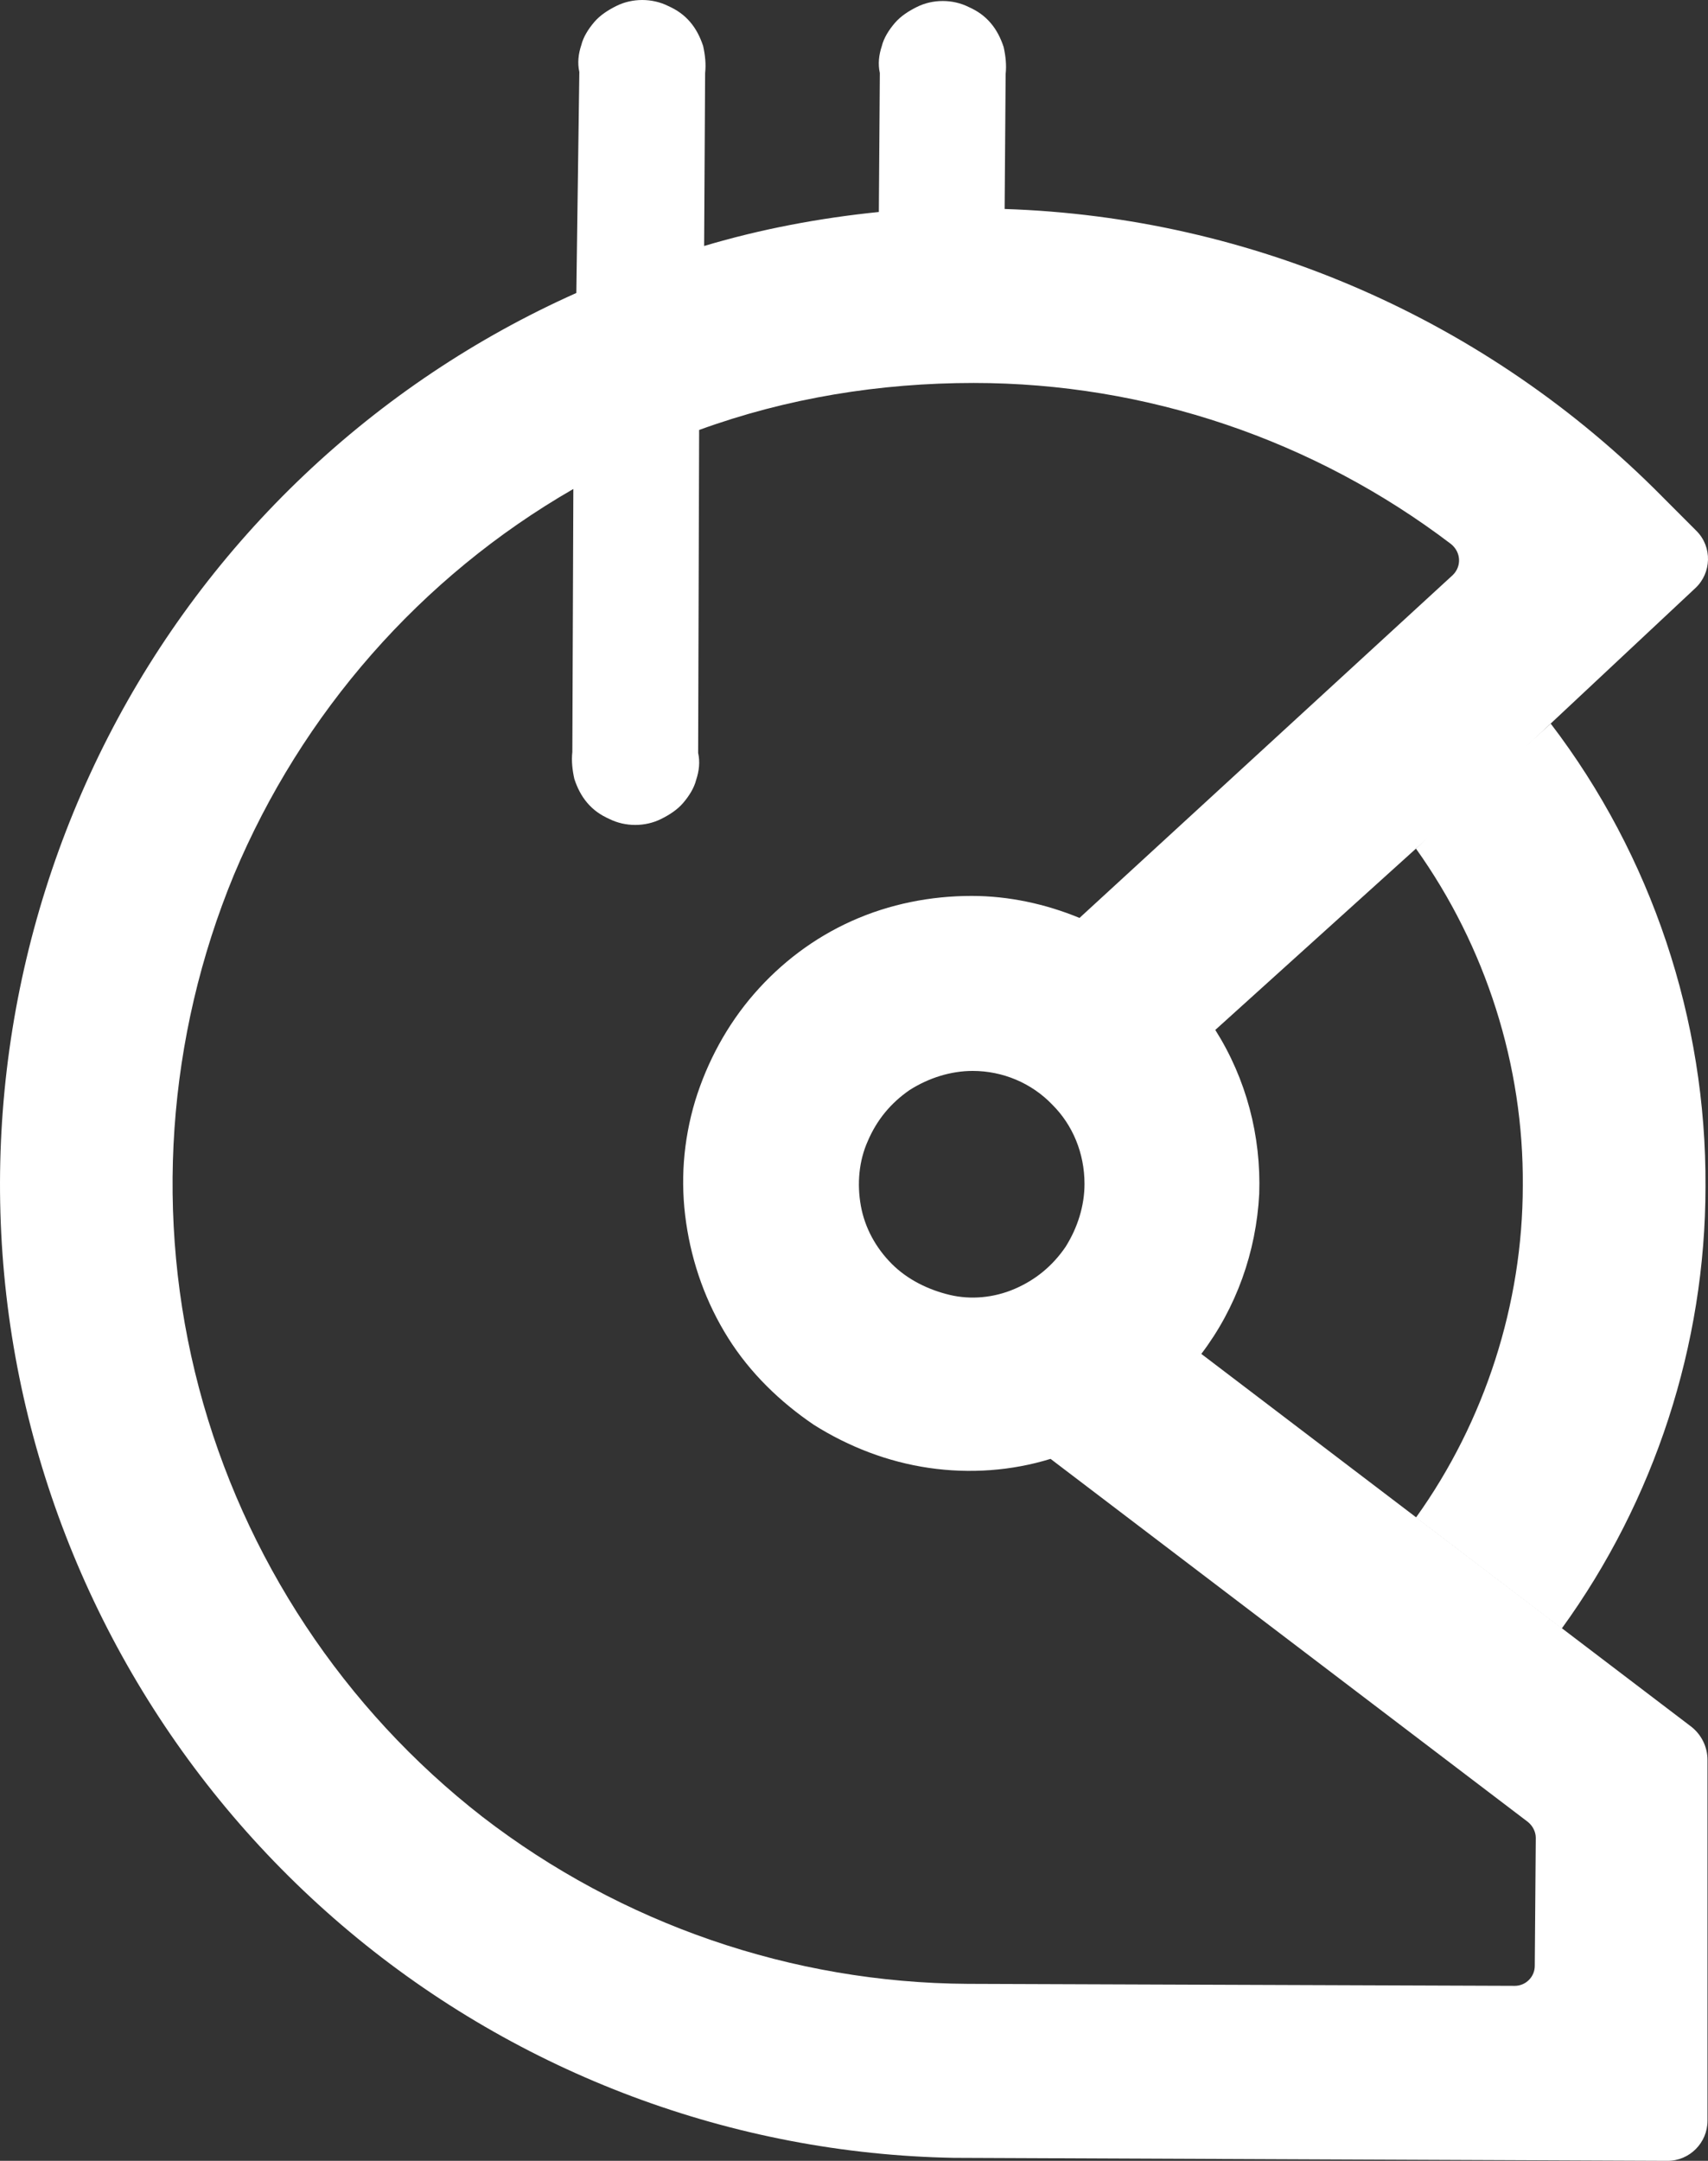 <?xml version="1.0" encoding="UTF-8" standalone="no"?>
<svg
   xmlns:dc="http://purl.org/dc/elements/1.1/"
   xmlns:cc="http://creativecommons.org/ns#"
   xmlns:rdf="http://www.w3.org/1999/02/22-rdf-syntax-ns#"
   xmlns:svg="http://www.w3.org/2000/svg"
   xmlns="http://www.w3.org/2000/svg"
   xmlns:sodipodi="http://sodipodi.sourceforge.net/DTD/sodipodi-0.dtd"
   xmlns:inkscape="http://www.inkscape.org/namespaces/inkscape"
   width="170"
   height="215"
   viewBox="0 0 170 215"
   version="1.1"
   id="svg8"
   sodipodi:docname="gc.svg"
   style="fill:none"
   inkscape:version="0.92.5 (2060ec1f9f, 2020-04-08)">
  <rect x="0" y="0" width="170" height="215" fill="#333333" stroke="none"/>
  <defs
     id="defs12" />
  <sodipodi:namedview
     pagecolor="#ffffff"
     bordercolor="#666666"
     borderopacity="1"
     objecttolerance="10"
     gridtolerance="10"
     guidetolerance="10"
     inkscape:pageopacity="0"
     inkscape:pageshadow="2"
     inkscape:window-width="1920"
     inkscape:window-height="994"
     id="namedview10"
     showgrid="false"
     inkscape:zoom="0.47411765"
     inkscape:cx="75.878424"
     inkscape:cy="107"
     inkscape:window-x="0"
     inkscape:window-y="28"
     inkscape:window-maximized="1"
     inkscape:current-layer="svg8" />
  <path
     d="m 140.933,84.436 c 6.956,9.75 10.732,21.59 10.633,33.529 0,11.74 -3.776,23.48 -10.633,33.031 l 14.508,11.043 c 9.241,-12.735 14.309,-28.255 14.309,-43.975 0.1,-16.615 -5.366,-32.931 -15.402,-46.064 l -8.32,7.5 z"
     id="path4"
     inkscape:connector-curvature="0"
     style="clip-rule:evenodd;fill:#ffffff;fill-rule:evenodd" />
  <path
     d="m 168.359,171.821 -48.79,-37.11 c 3.478,-4.577 5.465,-10.148 5.763,-15.919 0.199,-5.77 -1.291,-11.441 -4.372,-16.316 l 23.352,-21.092 24.445,-22.883 c 1.59,-1.493 1.689,-4.079 0.099,-5.671 l -3.378,-3.383 c -17.39,-17.61 -40.841,-27.858 -65.485,-28.653 l 0.1,-13.431 c 0.099,-0.895 0,-1.791 -0.199,-2.686 -0.298,-0.895 -0.696,-1.691 -1.292,-2.388 -0.596,-0.696 -1.292,-1.194 -2.186,-1.592 -0.795,-0.398 -1.689,-0.597 -2.584,-0.597 -0.894,0 -1.788,0.199 -2.583,0.597 -0.795,0.398 -1.59,0.895 -2.186,1.592 -0.597,0.696 -1.094,1.492 -1.292,2.288 -0.298,0.895 -0.398,1.791 -0.199,2.686 l -0.099,13.829 c -5.863,0.597 -11.726,1.691 -17.39,3.383 l 0.099,-17.212 c 0.1,-0.895 0,-1.791 -0.198,-2.686 -0.298,-0.895 -0.696,-1.691 -1.292,-2.388 -0.596,-0.696 -1.292,-1.194 -2.186,-1.592 -0.795,-0.398 -1.69,-0.597 -2.584,-0.597 -0.894,0 -1.789,0.199 -2.583,0.597 -0.795,0.398 -1.59,0.895 -2.187,1.592 -0.596,0.696 -1.093,1.492 -1.291,2.288 -0.299,0.895 -0.398,1.791 -0.199,2.686 l -0.298,21.988 c -20.073,8.954 -36.568,24.574 -46.604,44.174 -10.036,19.6 -13.216,42.085 -8.844,63.674 4.372,21.59 15.998,41.09 32.891,55.218 16.893,14.127 38.158,22.087 60.118,22.485 L 165.974,215 c 2.187,0 3.975,-1.791 3.975,-3.98 v -35.916 c 0,-1.293 -0.596,-2.487 -1.59,-3.283 z M 96.317,197.39 c -17.489,-0.099 -34.482,-5.969 -48.294,-16.615 -13.812,-10.745 -23.749,-25.768 -28.221,-42.682 -4.472,-16.913 -3.18,-34.921 3.478,-51.038 6.757,-16.118 18.582,-29.649 33.786,-38.404 l -0.1,26.166 c -0.099,0.896 0,1.791 0.199,2.686 0.298,0.896 0.696,1.692 1.292,2.388 0.596,0.697 1.292,1.194 2.186,1.592 0.795,0.398 1.689,0.597 2.584,0.597 0.894,0 1.788,-0.199 2.583,-0.597 0.795,-0.398 1.59,-0.895 2.186,-1.592 0.596,-0.696 1.093,-1.492 1.292,-2.288 0.298,-0.895 0.398,-1.791 0.199,-2.686 l 0.099,-32.136 c 8.745,-3.184 17.986,-4.676 27.327,-4.676 17.191,0 33.885,5.671 47.498,16.018 0.994,0.796 1.093,2.189 0.199,3.084 l -37.164,34.126 c -3.379,-1.393 -7.055,-2.189 -10.732,-2.189 -4.074,0 -8.148,0.796 -11.924,2.487 -3.776,1.692 -7.056,4.179 -9.739,7.263 -2.682,3.084 -4.67,6.765 -5.862,10.646 -1.193,3.979 -1.491,8.058 -0.895,12.137 0.597,4.08 1.988,7.96 4.174,11.442 2.186,3.482 5.167,6.367 8.546,8.656 3.478,2.188 7.353,3.681 11.427,4.278 4.074,0.597 8.248,0.298 12.123,-0.896 l 47.499,36.116 c 0.497,0.398 0.795,0.994 0.795,1.591 l -0.1,12.735 c 0,1.095 -0.894,1.99 -1.987,1.99 z m 11.626,-79.593 c 0,2.189 -0.696,4.378 -1.888,6.268 -1.292,1.891 -2.981,3.283 -5.068,4.179 -2.087,0.895 -4.372,1.094 -6.459,0.597 -2.087,-0.498 -4.174,-1.493 -5.764,-3.084 -1.589,-1.592 -2.683,-3.582 -3.08,-5.771 -0.397,-2.189 -0.199,-4.477 0.696,-6.467 0.894,-2.089 2.285,-3.78 4.173,-5.074 1.888,-1.194 4.074,-1.89 6.26,-1.89 2.981,0 5.863,1.194 7.95,3.383 1.987,1.989 3.18,4.775 3.18,7.859 z"
     id="path6"
     inkscape:connector-curvature="0"
     style="clip-rule:evenodd;fill:#ffffff;fill-rule:evenodd" />
</svg>
